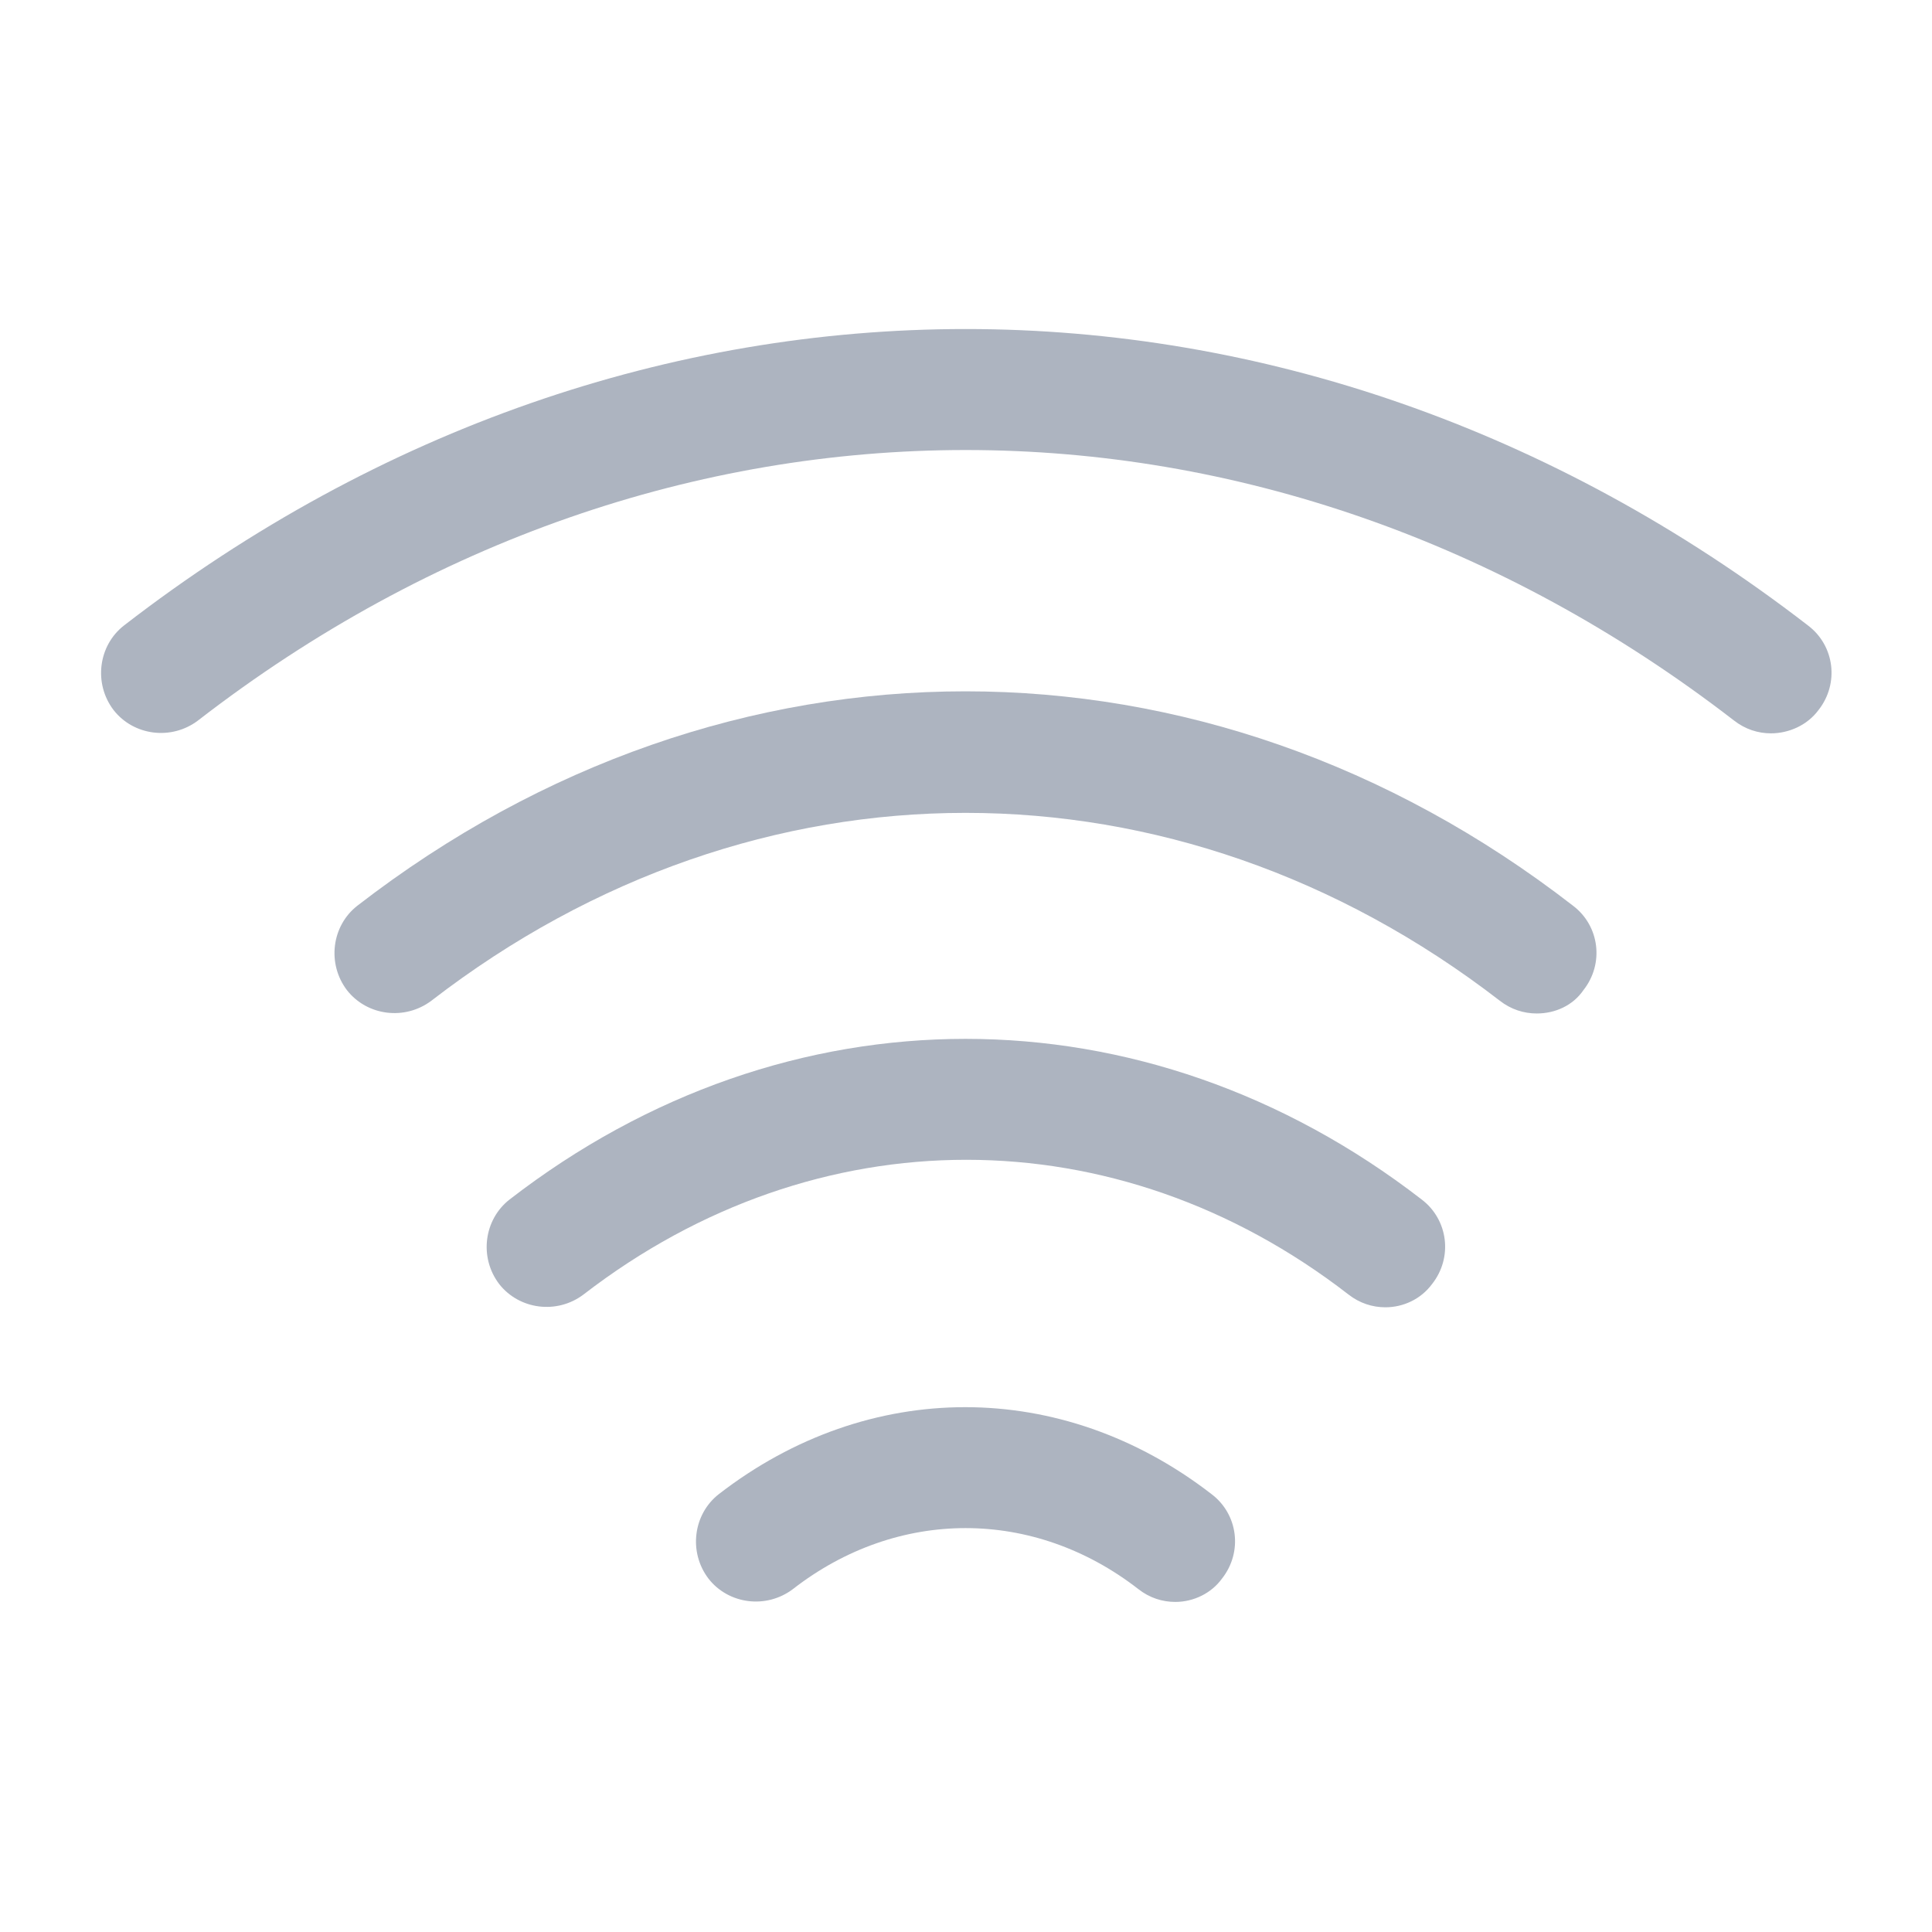 <svg width="26" height="26" viewBox="0 0 26 26" fill="none" xmlns="http://www.w3.org/2000/svg">
<path d="M20.681 13.639C20.507 13.639 20.334 13.585 20.182 13.466C15.817 10.097 10.172 10.097 5.807 13.466C5.449 13.737 4.94 13.672 4.669 13.325C4.398 12.968 4.463 12.458 4.81 12.188C9.782 8.342 16.207 8.342 21.168 12.188C21.526 12.458 21.591 12.968 21.309 13.325C21.168 13.531 20.93 13.639 20.681 13.639Z" fill="#ADB4C0"/>
<path d="M23.833 9.869C23.66 9.869 23.487 9.815 23.335 9.696C17.052 4.843 8.938 4.843 2.665 9.696C2.308 9.967 1.798 9.902 1.528 9.555C1.257 9.198 1.322 8.688 1.668 8.418C8.548 3.098 17.442 3.098 24.332 8.418C24.689 8.688 24.754 9.198 24.473 9.555C24.321 9.761 24.072 9.869 23.833 9.869Z" fill="#ADB4C0"/>
<path d="M18.644 17.593C18.471 17.593 18.298 17.539 18.146 17.42C15.026 15.004 10.985 15.004 7.854 17.42C7.497 17.691 6.988 17.626 6.717 17.279C6.446 16.922 6.511 16.413 6.858 16.142C10.584 13.26 15.405 13.26 19.132 16.142C19.489 16.413 19.554 16.922 19.273 17.279C19.121 17.485 18.883 17.593 18.644 17.593Z" fill="#ADB4C0"/>
<path d="M15.817 21.558C15.643 21.558 15.47 21.504 15.319 21.385C13.91 20.291 12.079 20.291 10.671 21.385C10.313 21.656 9.804 21.591 9.534 21.244C9.263 20.887 9.328 20.377 9.674 20.107C11.689 18.547 14.289 18.547 16.304 20.107C16.662 20.377 16.727 20.887 16.445 21.244C16.304 21.439 16.066 21.558 15.817 21.558Z" fill="#ADB4C0"/>
</svg>
